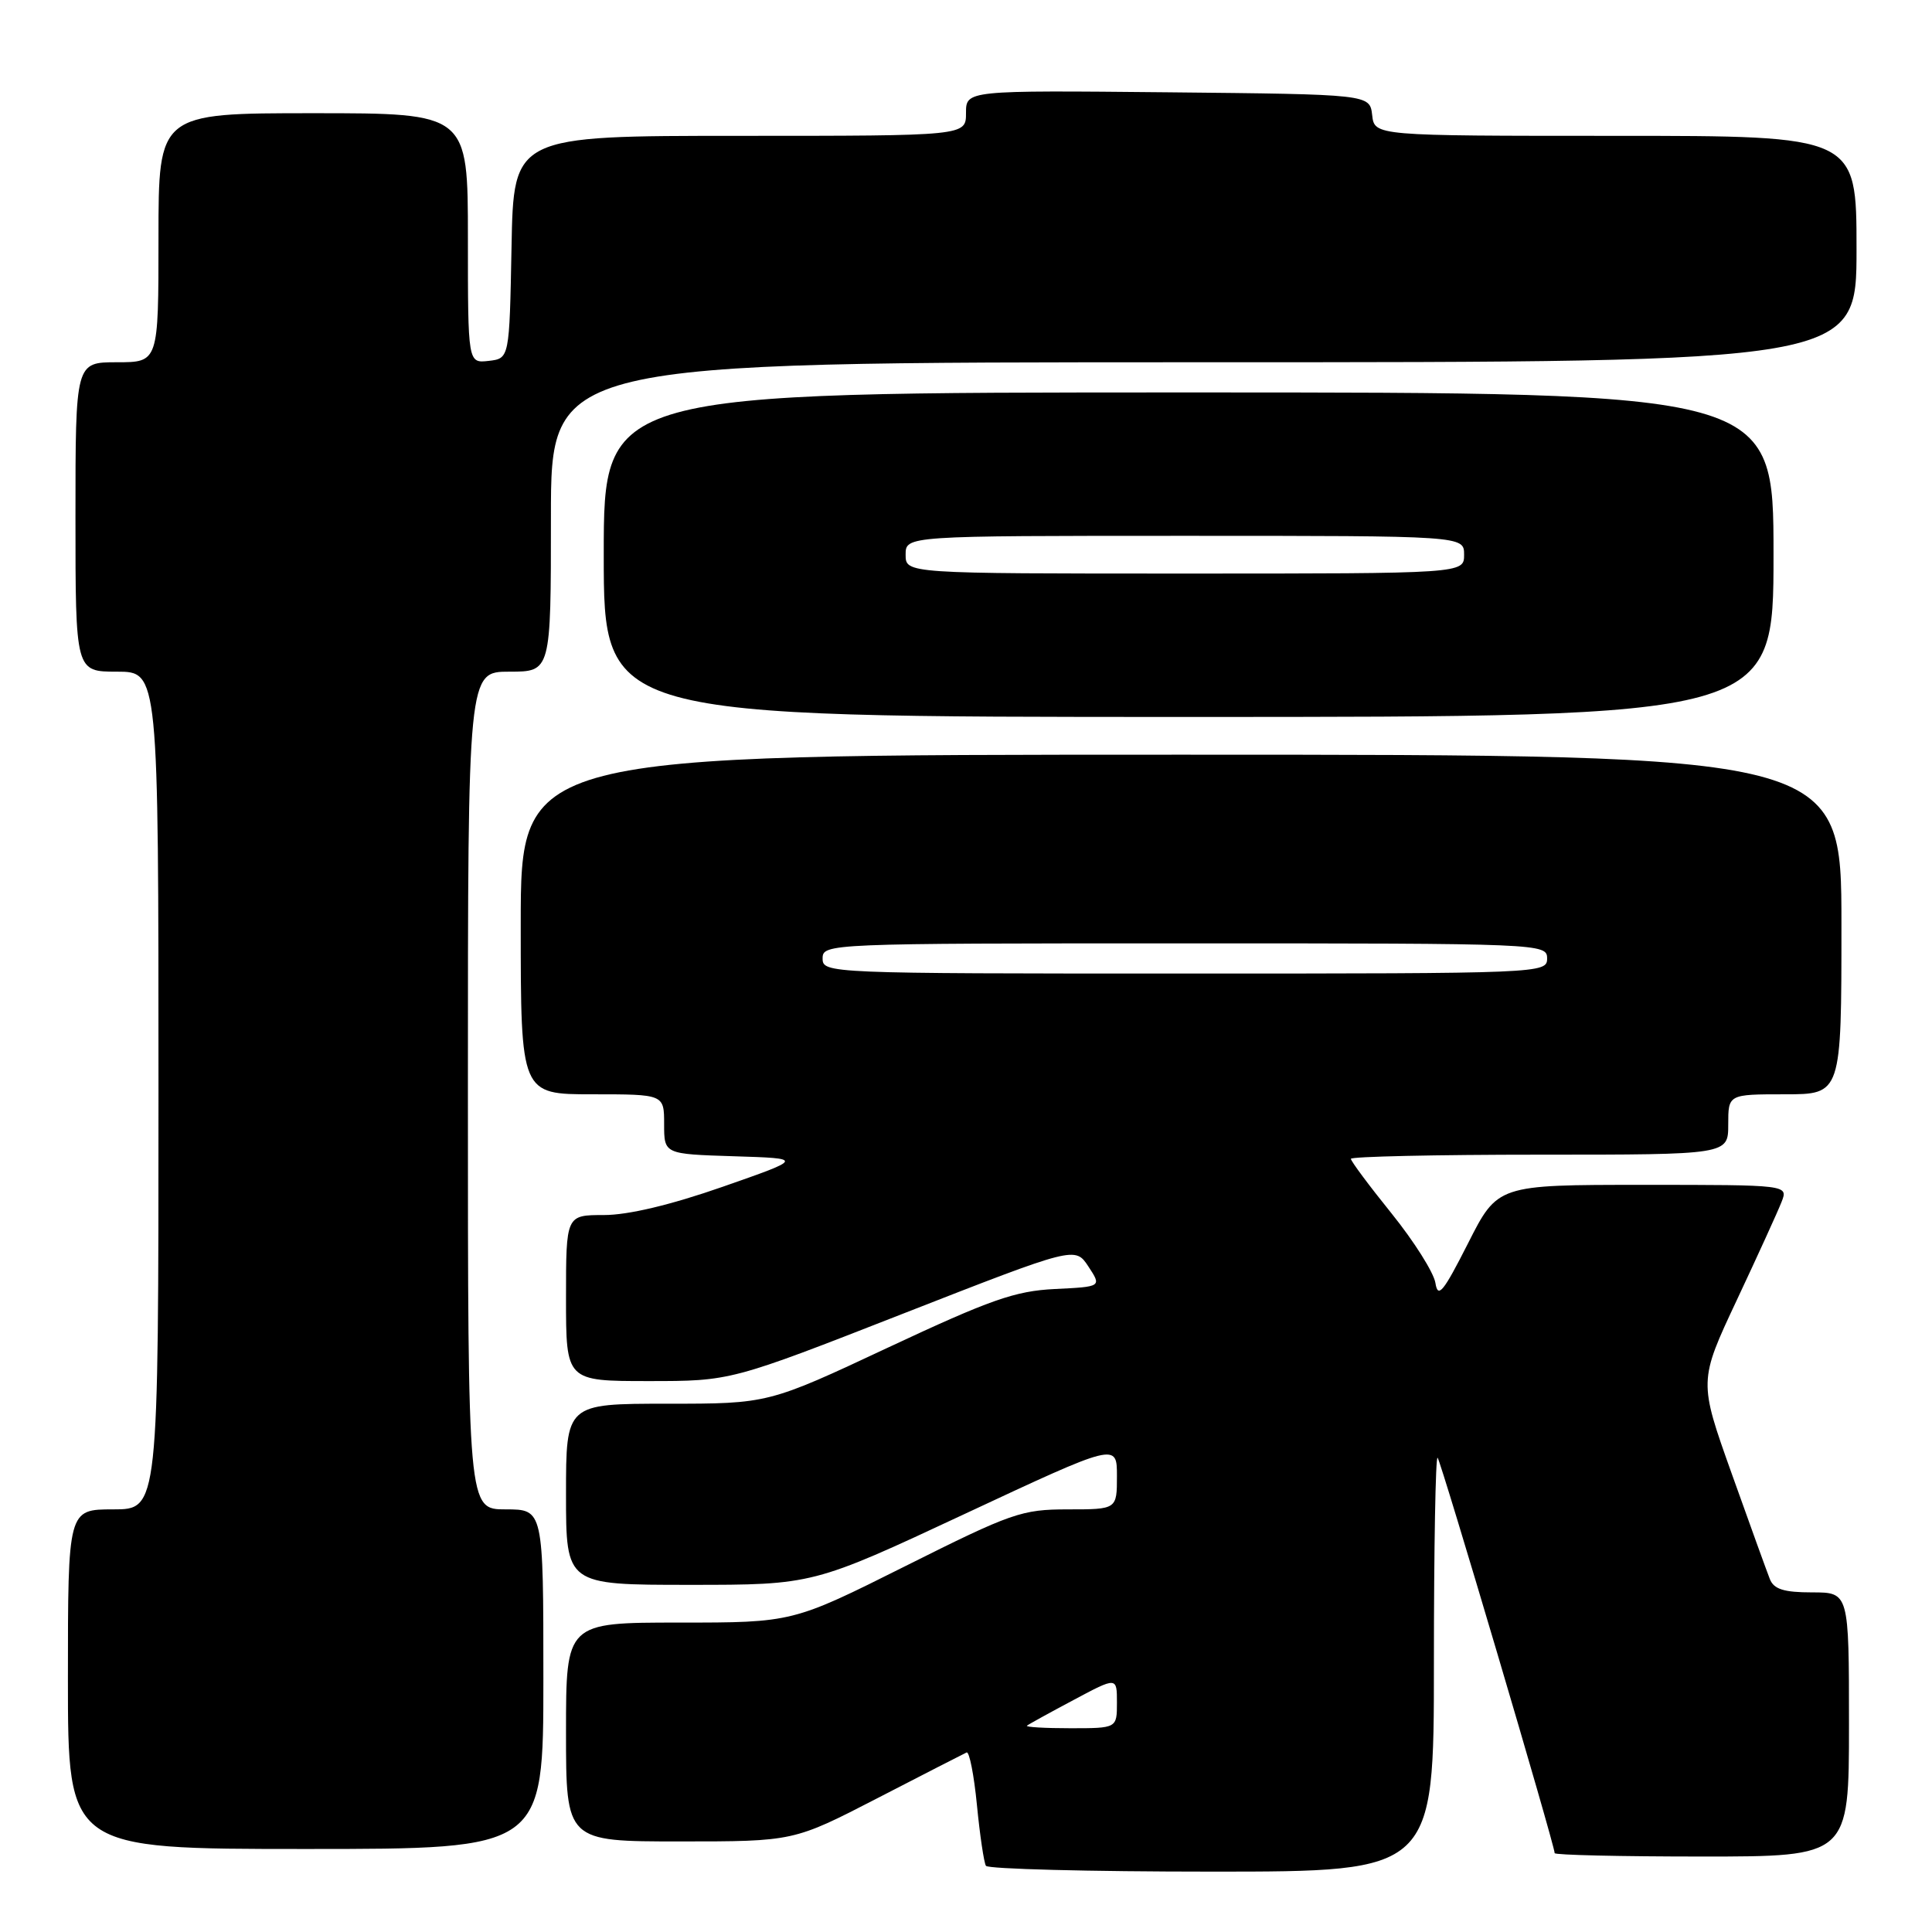 <?xml version="1.0" encoding="UTF-8" standalone="no"?>
<!DOCTYPE svg PUBLIC "-//W3C//DTD SVG 1.1//EN" "http://www.w3.org/Graphics/SVG/1.1/DTD/svg11.dtd" >
<svg xmlns="http://www.w3.org/2000/svg" xmlns:xlink="http://www.w3.org/1999/xlink" version="1.1" viewBox="0 0 256 256">
 <g >
 <path fill="currentColor"
d=" M 190.00 220.33 C 190.00 205.12 190.22 192.89 190.49 193.16 C 190.94 193.61 206.00 244.49 206.00 245.55 C 206.00 245.80 214.78 246.00 225.50 246.00 C 245.00 246.00 245.00 246.00 245.00 228.50 C 245.00 211.00 245.00 211.00 240.11 211.00 C 236.38 211.00 235.05 210.58 234.52 209.25 C 234.14 208.29 231.86 201.99 229.46 195.26 C 225.09 183.01 225.09 183.01 230.14 172.26 C 232.92 166.34 235.59 160.49 236.07 159.25 C 236.95 157.00 236.95 157.00 217.69 157.00 C 198.44 157.00 198.44 157.00 194.52 164.75 C 191.23 171.24 190.53 172.09 190.20 170.00 C 189.98 168.62 187.37 164.49 184.40 160.80 C 181.43 157.12 179.00 153.86 179.00 153.55 C 179.00 153.25 190.25 153.00 204.00 153.00 C 229.00 153.00 229.00 153.00 229.00 149.00 C 229.00 145.00 229.00 145.00 236.50 145.00 C 244.00 145.00 244.00 145.00 244.00 122.50 C 244.00 100.00 244.00 100.00 156.50 100.00 C 69.00 100.00 69.00 100.00 69.00 122.50 C 69.00 145.00 69.00 145.00 78.50 145.00 C 88.00 145.00 88.00 145.00 88.00 148.96 C 88.00 152.92 88.00 152.92 97.25 153.21 C 106.50 153.50 106.50 153.50 95.77 157.25 C 88.87 159.66 83.24 161.00 80.02 161.00 C 75.00 161.00 75.00 161.00 75.00 172.00 C 75.00 183.00 75.00 183.00 85.92 183.00 C 96.84 183.00 96.84 183.00 119.65 174.07 C 142.46 165.15 142.46 165.15 144.22 167.82 C 145.98 170.50 145.98 170.50 139.78 170.80 C 134.49 171.06 131.23 172.21 117.69 178.55 C 101.80 186.00 101.80 186.00 88.40 186.00 C 75.00 186.00 75.00 186.00 75.00 198.00 C 75.00 210.00 75.00 210.00 91.36 210.00 C 107.73 210.00 107.73 210.00 127.86 200.59 C 148.00 191.18 148.00 191.18 148.00 195.59 C 148.00 200.00 148.00 200.00 141.49 200.00 C 135.38 200.00 134.04 200.47 120.00 207.50 C 105.02 215.00 105.02 215.00 90.01 215.00 C 75.00 215.00 75.00 215.00 75.00 229.50 C 75.00 244.00 75.00 244.00 90.08 244.00 C 105.16 244.00 105.16 244.00 116.30 238.25 C 122.42 235.09 127.73 232.37 128.08 232.21 C 128.44 232.05 129.06 235.19 129.45 239.19 C 129.84 243.19 130.38 246.81 130.64 247.23 C 130.90 247.65 144.37 248.00 160.56 248.00 C 190.00 248.00 190.00 248.00 190.00 220.33 Z  M 72.00 222.50 C 72.00 200.00 72.00 200.00 67.00 200.00 C 62.00 200.00 62.00 200.00 62.00 144.50 C 62.00 89.00 62.00 89.00 67.50 89.00 C 73.00 89.00 73.00 89.00 73.00 68.50 C 73.00 48.00 73.00 48.00 159.50 48.00 C 246.00 48.00 246.00 48.00 246.00 33.00 C 246.00 18.00 246.00 18.00 214.07 18.00 C 182.13 18.00 182.13 18.00 181.82 15.25 C 181.50 12.50 181.50 12.50 154.75 12.23 C 128.00 11.97 128.00 11.97 128.00 14.98 C 128.00 18.00 128.00 18.00 98.03 18.00 C 68.05 18.00 68.05 18.00 67.78 32.75 C 67.50 47.50 67.50 47.50 64.75 47.82 C 62.00 48.13 62.00 48.13 62.00 31.57 C 62.00 15.00 62.00 15.00 41.50 15.00 C 21.00 15.00 21.00 15.00 21.00 31.50 C 21.00 48.00 21.00 48.00 15.50 48.00 C 10.00 48.00 10.00 48.00 10.00 68.50 C 10.00 89.00 10.00 89.00 15.50 89.00 C 21.00 89.00 21.00 89.00 21.00 144.50 C 21.00 200.00 21.00 200.00 15.00 200.00 C 9.00 200.00 9.00 200.00 9.00 222.50 C 9.00 245.00 9.00 245.00 40.50 245.00 C 72.00 245.00 72.00 245.00 72.00 222.50 Z  M 235.00 73.50 C 235.00 52.00 235.00 52.00 157.50 52.00 C 80.00 52.00 80.00 52.00 80.00 73.50 C 80.00 95.00 80.00 95.00 157.50 95.00 C 235.00 95.00 235.00 95.00 235.00 73.50 Z  M 136.08 228.66 C 136.31 228.47 139.09 226.94 142.25 225.26 C 148.00 222.19 148.00 222.19 148.00 225.60 C 148.00 229.00 148.00 229.00 141.83 229.00 C 138.44 229.00 135.85 228.85 136.08 228.66 Z  M 109.00 127.00 C 109.00 125.03 109.67 125.00 157.00 125.00 C 204.33 125.00 205.00 125.03 205.00 127.00 C 205.00 128.97 204.33 129.00 157.00 129.00 C 109.67 129.00 109.00 128.97 109.00 127.00 Z  M 120.00 73.50 C 120.00 71.00 120.00 71.00 157.00 71.00 C 194.00 71.00 194.00 71.00 194.00 73.50 C 194.00 76.00 194.00 76.00 157.00 76.00 C 120.00 76.00 120.00 76.00 120.00 73.50 Z "/>
</g>
</svg>